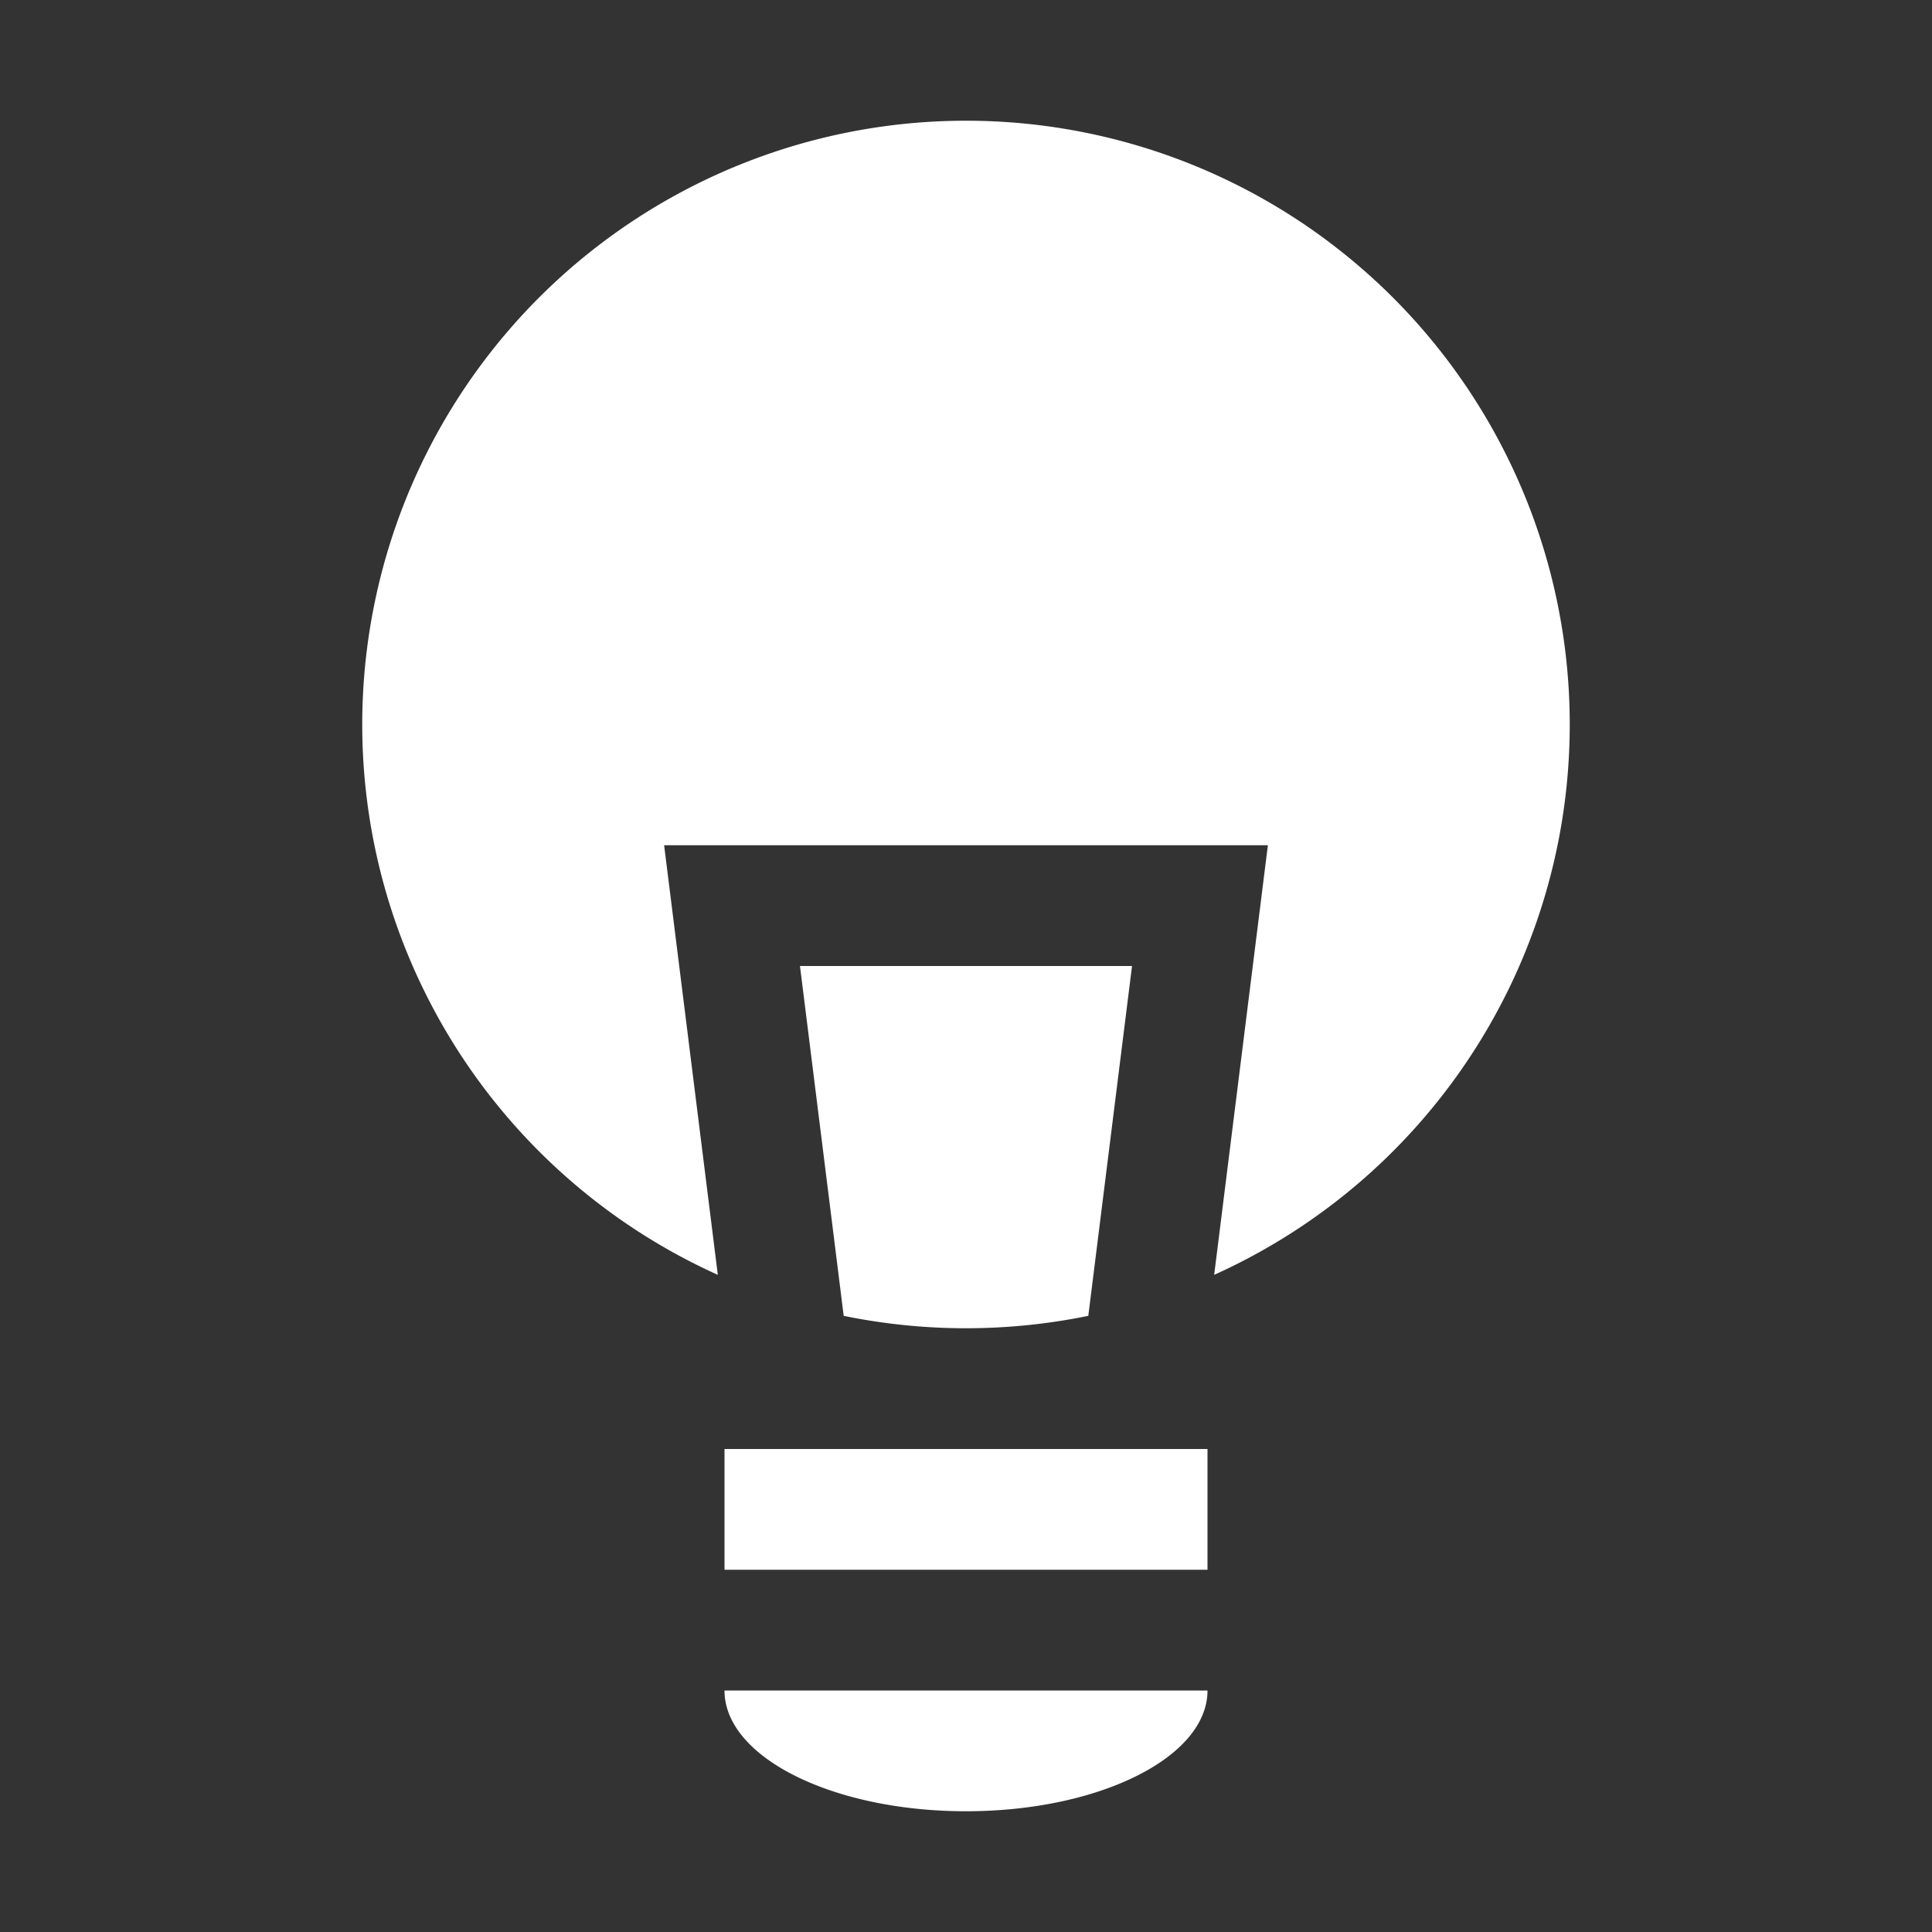 <svg xmlns="http://www.w3.org/2000/svg" width="256" height="256" viewBox="0 0 256 256">
  <rect x="0" y="0" width="256" height="256" fill="#333333" stroke="none"/>
  <defs>
    <style>
      .cls-1 {
        fill: #fff;
        fill-rule: evenodd;
      }
    </style>
  </defs>
  <path class="cls-1" d="M160.884,168.924L168,112H88l7.115,56.924A80,80,0,1,1,160.884,168.924Zm-49.09,5.432L106,128h44l-5.794,46.356A80.7,80.7,0,0,1,111.794,174.356ZM160,208H96V192h64v16Zm-32,32c-17.673,0-32-7.163-32-16h64C160,232.837,145.673,240,128,240Z"/>
</svg>
